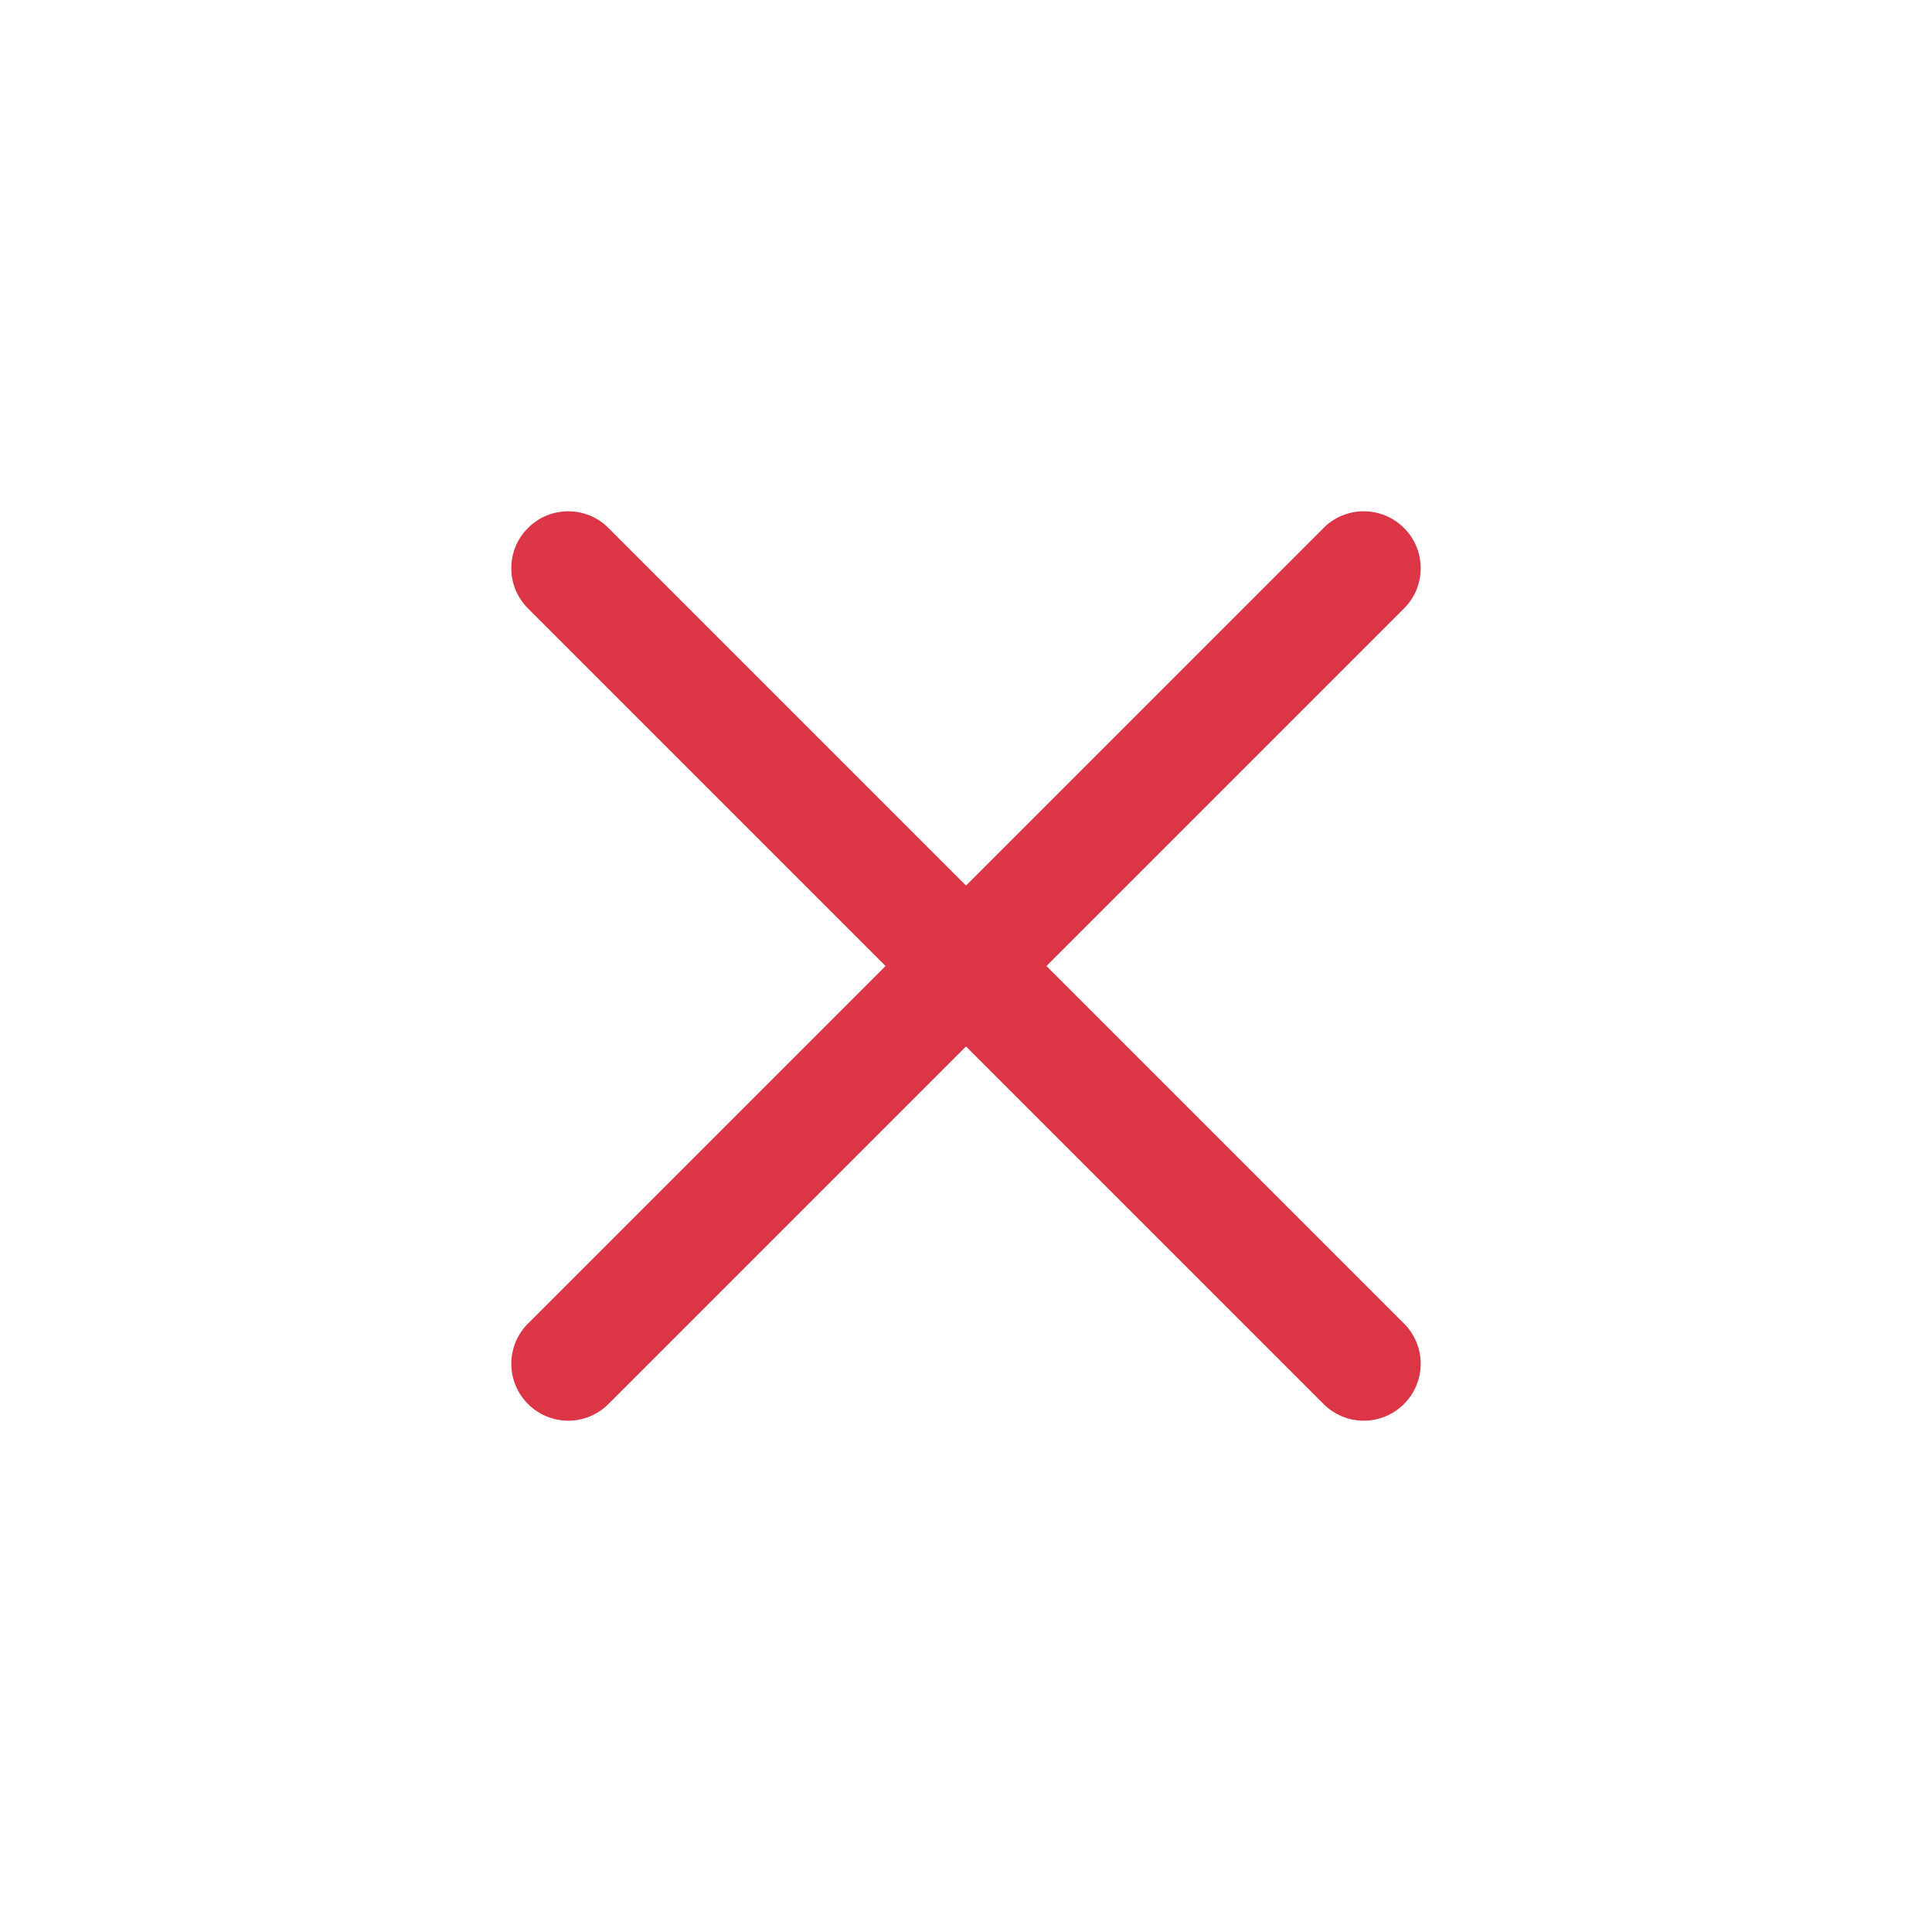 <svg xmlns="http://www.w3.org/2000/svg" width="17" height="17" viewBox="0 0 17 17" fill="none">
  <path fill-rule="evenodd" clip-rule="evenodd" d="M12.354 4.646C12.401 4.692 12.438 4.748 12.463 4.808C12.488 4.869 12.501 4.934 12.501 5C12.501 5.066 12.488 5.131 12.463 5.192C12.438 5.252 12.401 5.307 12.354 5.354L5.354 12.354C5.26 12.448 5.133 12.501 5 12.501C4.867 12.501 4.74 12.448 4.646 12.354C4.552 12.26 4.499 12.133 4.499 12C4.499 11.867 4.552 11.74 4.646 11.646L11.646 4.646C11.692 4.599 11.748 4.562 11.808 4.537C11.869 4.512 11.934 4.499 12 4.499C12.066 4.499 12.131 4.512 12.192 4.537C12.252 4.562 12.307 4.599 12.354 4.646Z" fill="#DC3545"/>
  <path fill-rule="evenodd" clip-rule="evenodd" d="M4.646 4.646C4.599 4.692 4.562 4.748 4.537 4.808C4.512 4.869 4.499 4.934 4.499 5C4.499 5.066 4.512 5.131 4.537 5.192C4.562 5.252 4.599 5.307 4.646 5.354L11.646 12.354C11.74 12.448 11.867 12.501 12 12.501C12.133 12.501 12.26 12.448 12.354 12.354C12.448 12.26 12.501 12.133 12.501 12C12.501 11.867 12.448 11.74 12.354 11.646L5.354 4.646C5.308 4.599 5.252 4.562 5.192 4.537C5.131 4.512 5.066 4.499 5 4.499C4.934 4.499 4.869 4.512 4.808 4.537C4.748 4.562 4.692 4.599 4.646 4.646Z" fill="#DC3545"/>
</svg>